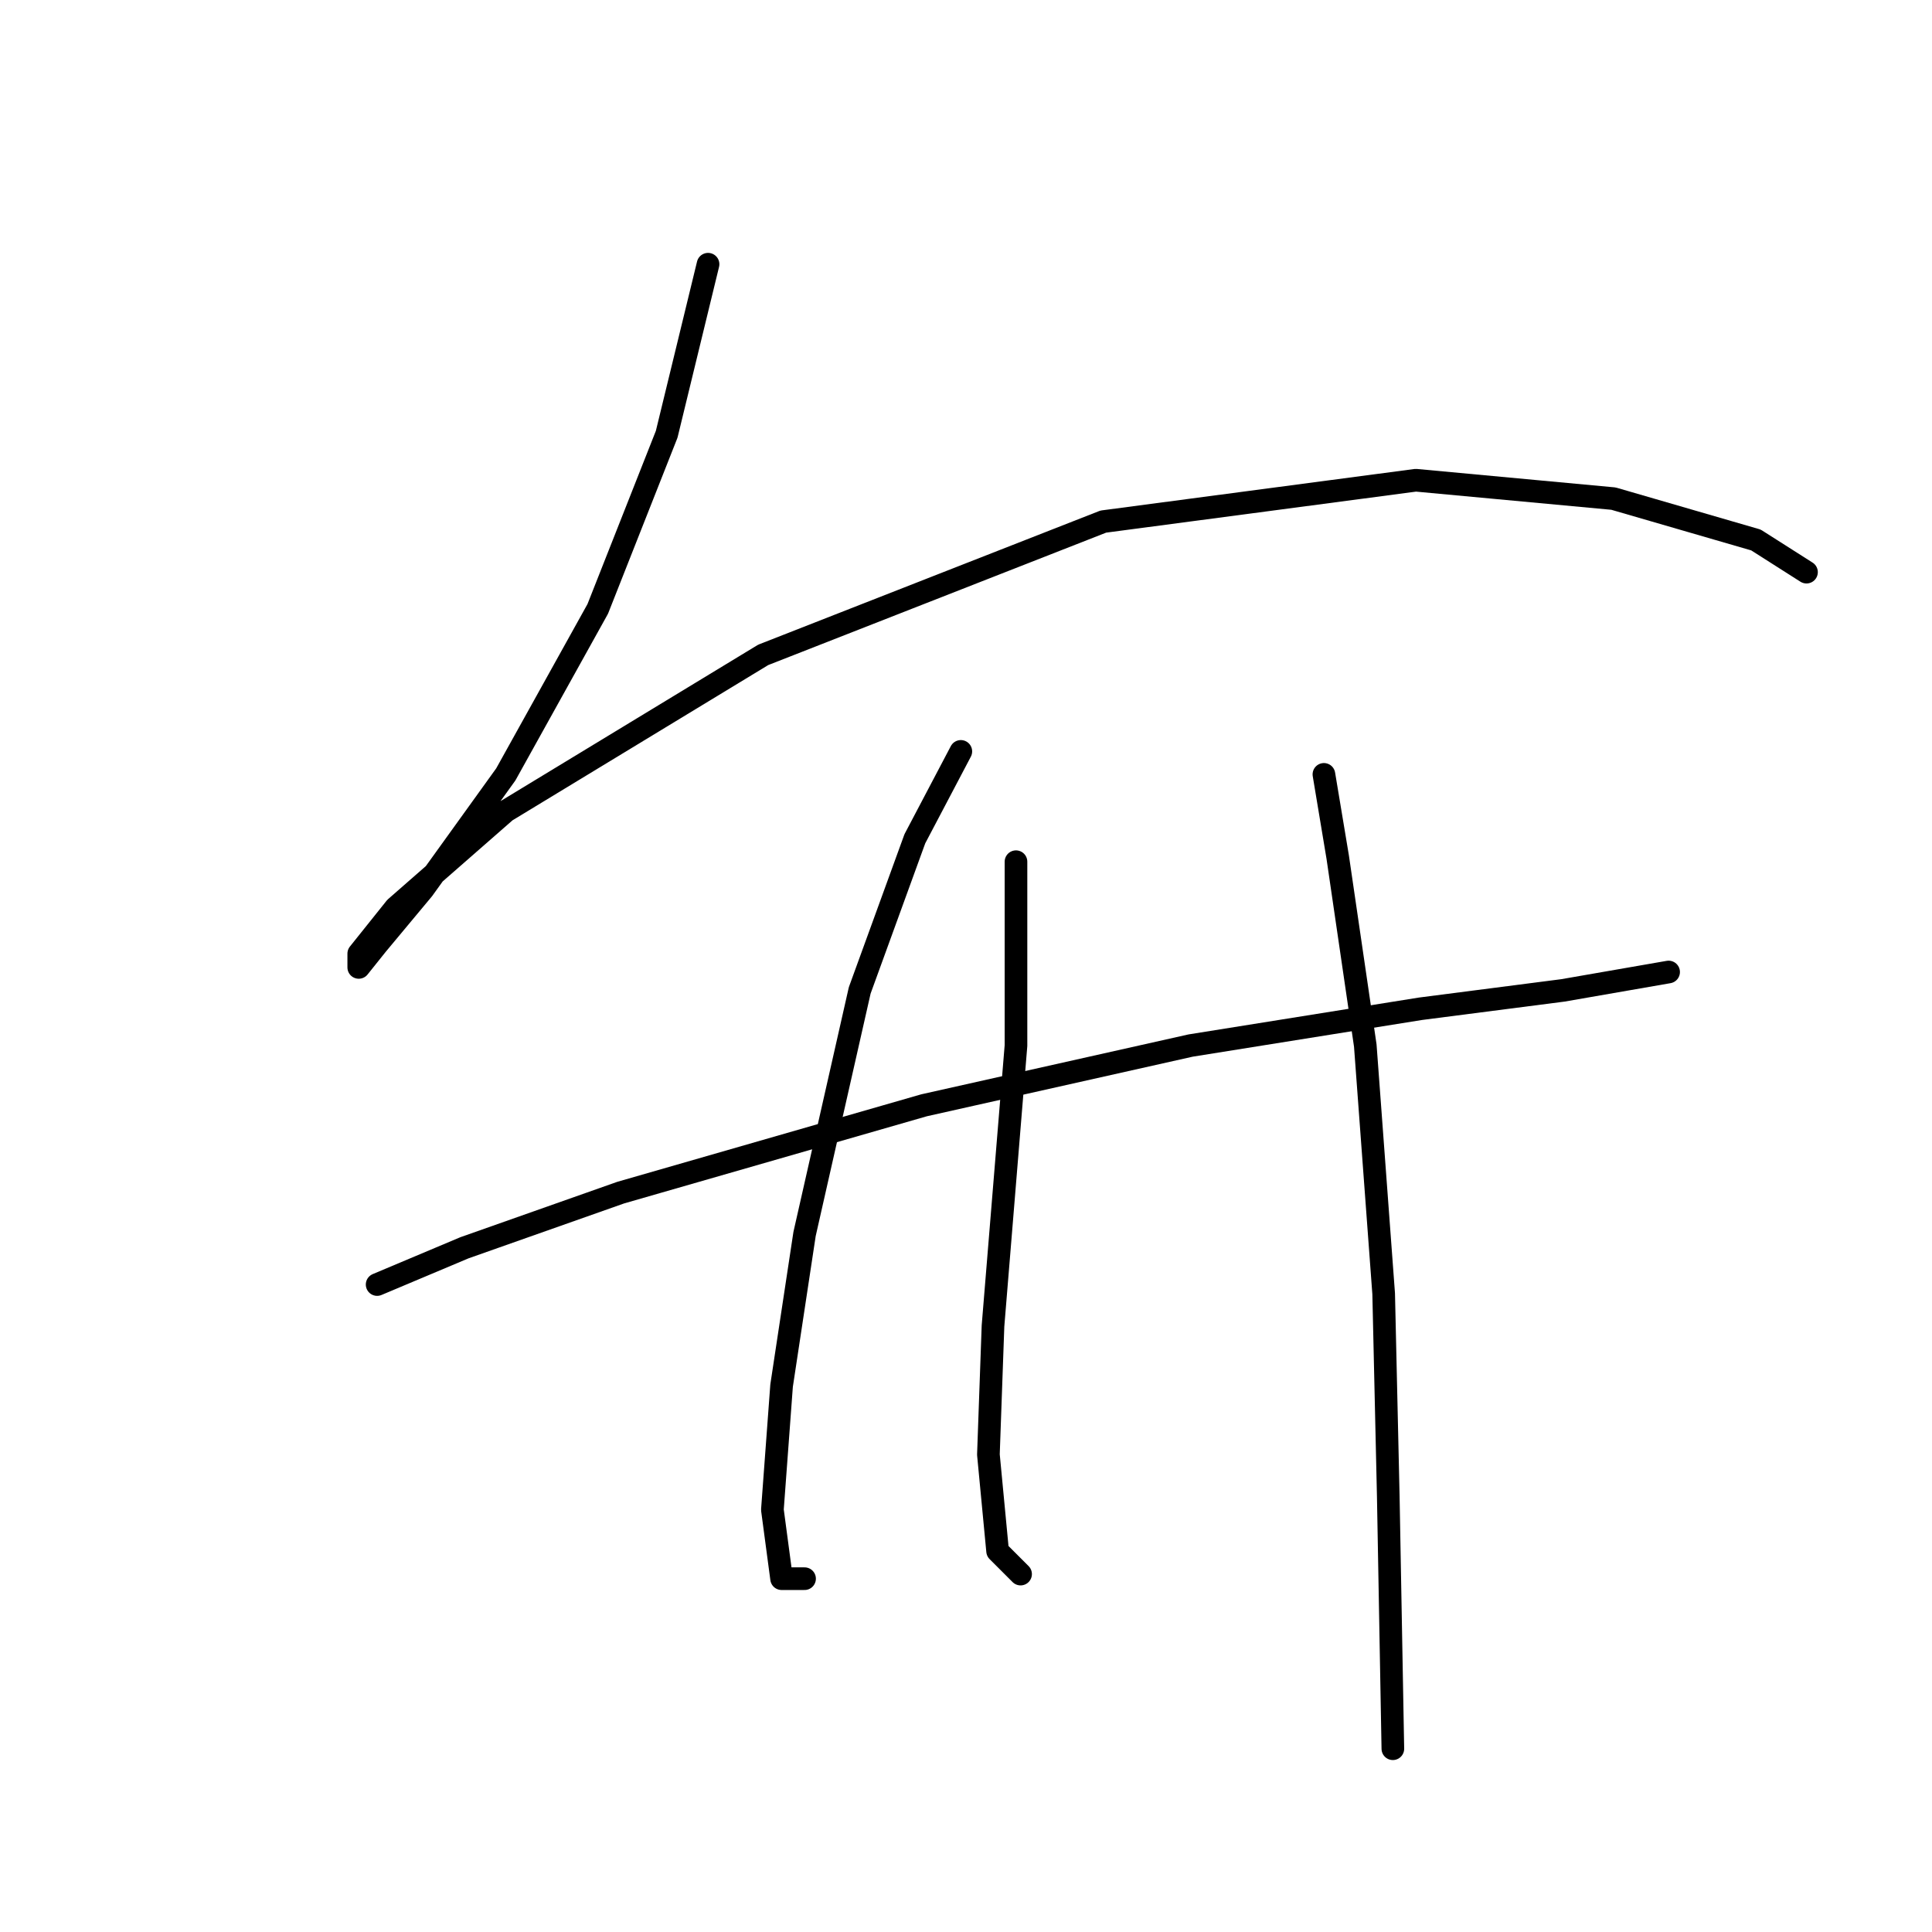 <?xml version="1.0" standalone="no"?>
    <svg width="256" height="256" xmlns="http://www.w3.org/2000/svg" version="1.1">
    <polyline stroke="black" stroke-width="3" stroke-linecap="round" fill="transparent" stroke-linejoin="round" points="93.82 35.01 88.339 57.543 79.204 80.685 67.024 102.609 56.062 117.834 49.972 125.142 47.536 128.187 47.536 126.36 52.408 120.27 67.024 107.481 101.128 86.775 146.194 69.114 187.605 63.633 213.792 66.069 232.671 71.55 239.37 75.813 239.37 75.813 " />
        <polyline stroke="black" stroke-width="3" stroke-linecap="round" fill="transparent" stroke-linejoin="round" points="49.972 170.208 61.543 165.336 82.249 158.028 122.443 146.457 157.765 138.54 188.214 133.668 207.093 131.232 221.1 128.796 221.1 128.796 " />
        <polyline stroke="black" stroke-width="3" stroke-linecap="round" fill="transparent" stroke-linejoin="round" points="127.315 99.564 121.225 111.135 113.917 131.232 106.609 163.509 103.564 183.605 102.346 200.048 103.564 209.183 106.609 209.183 106.609 209.183 " />
        <polyline stroke="black" stroke-width="3" stroke-linecap="round" fill="transparent" stroke-linejoin="round" points="134.623 114.18 134.623 138.54 131.578 175.689 130.969 192.74 132.187 205.529 135.232 208.574 135.232 208.574 " />
        <polyline stroke="black" stroke-width="3" stroke-linecap="round" fill="transparent" stroke-linejoin="round" points="175.426 102.609 177.253 113.571 180.907 138.54 183.343 171.426 183.952 198.221 184.561 231.716 184.561 231.716 " />
        </svg>
